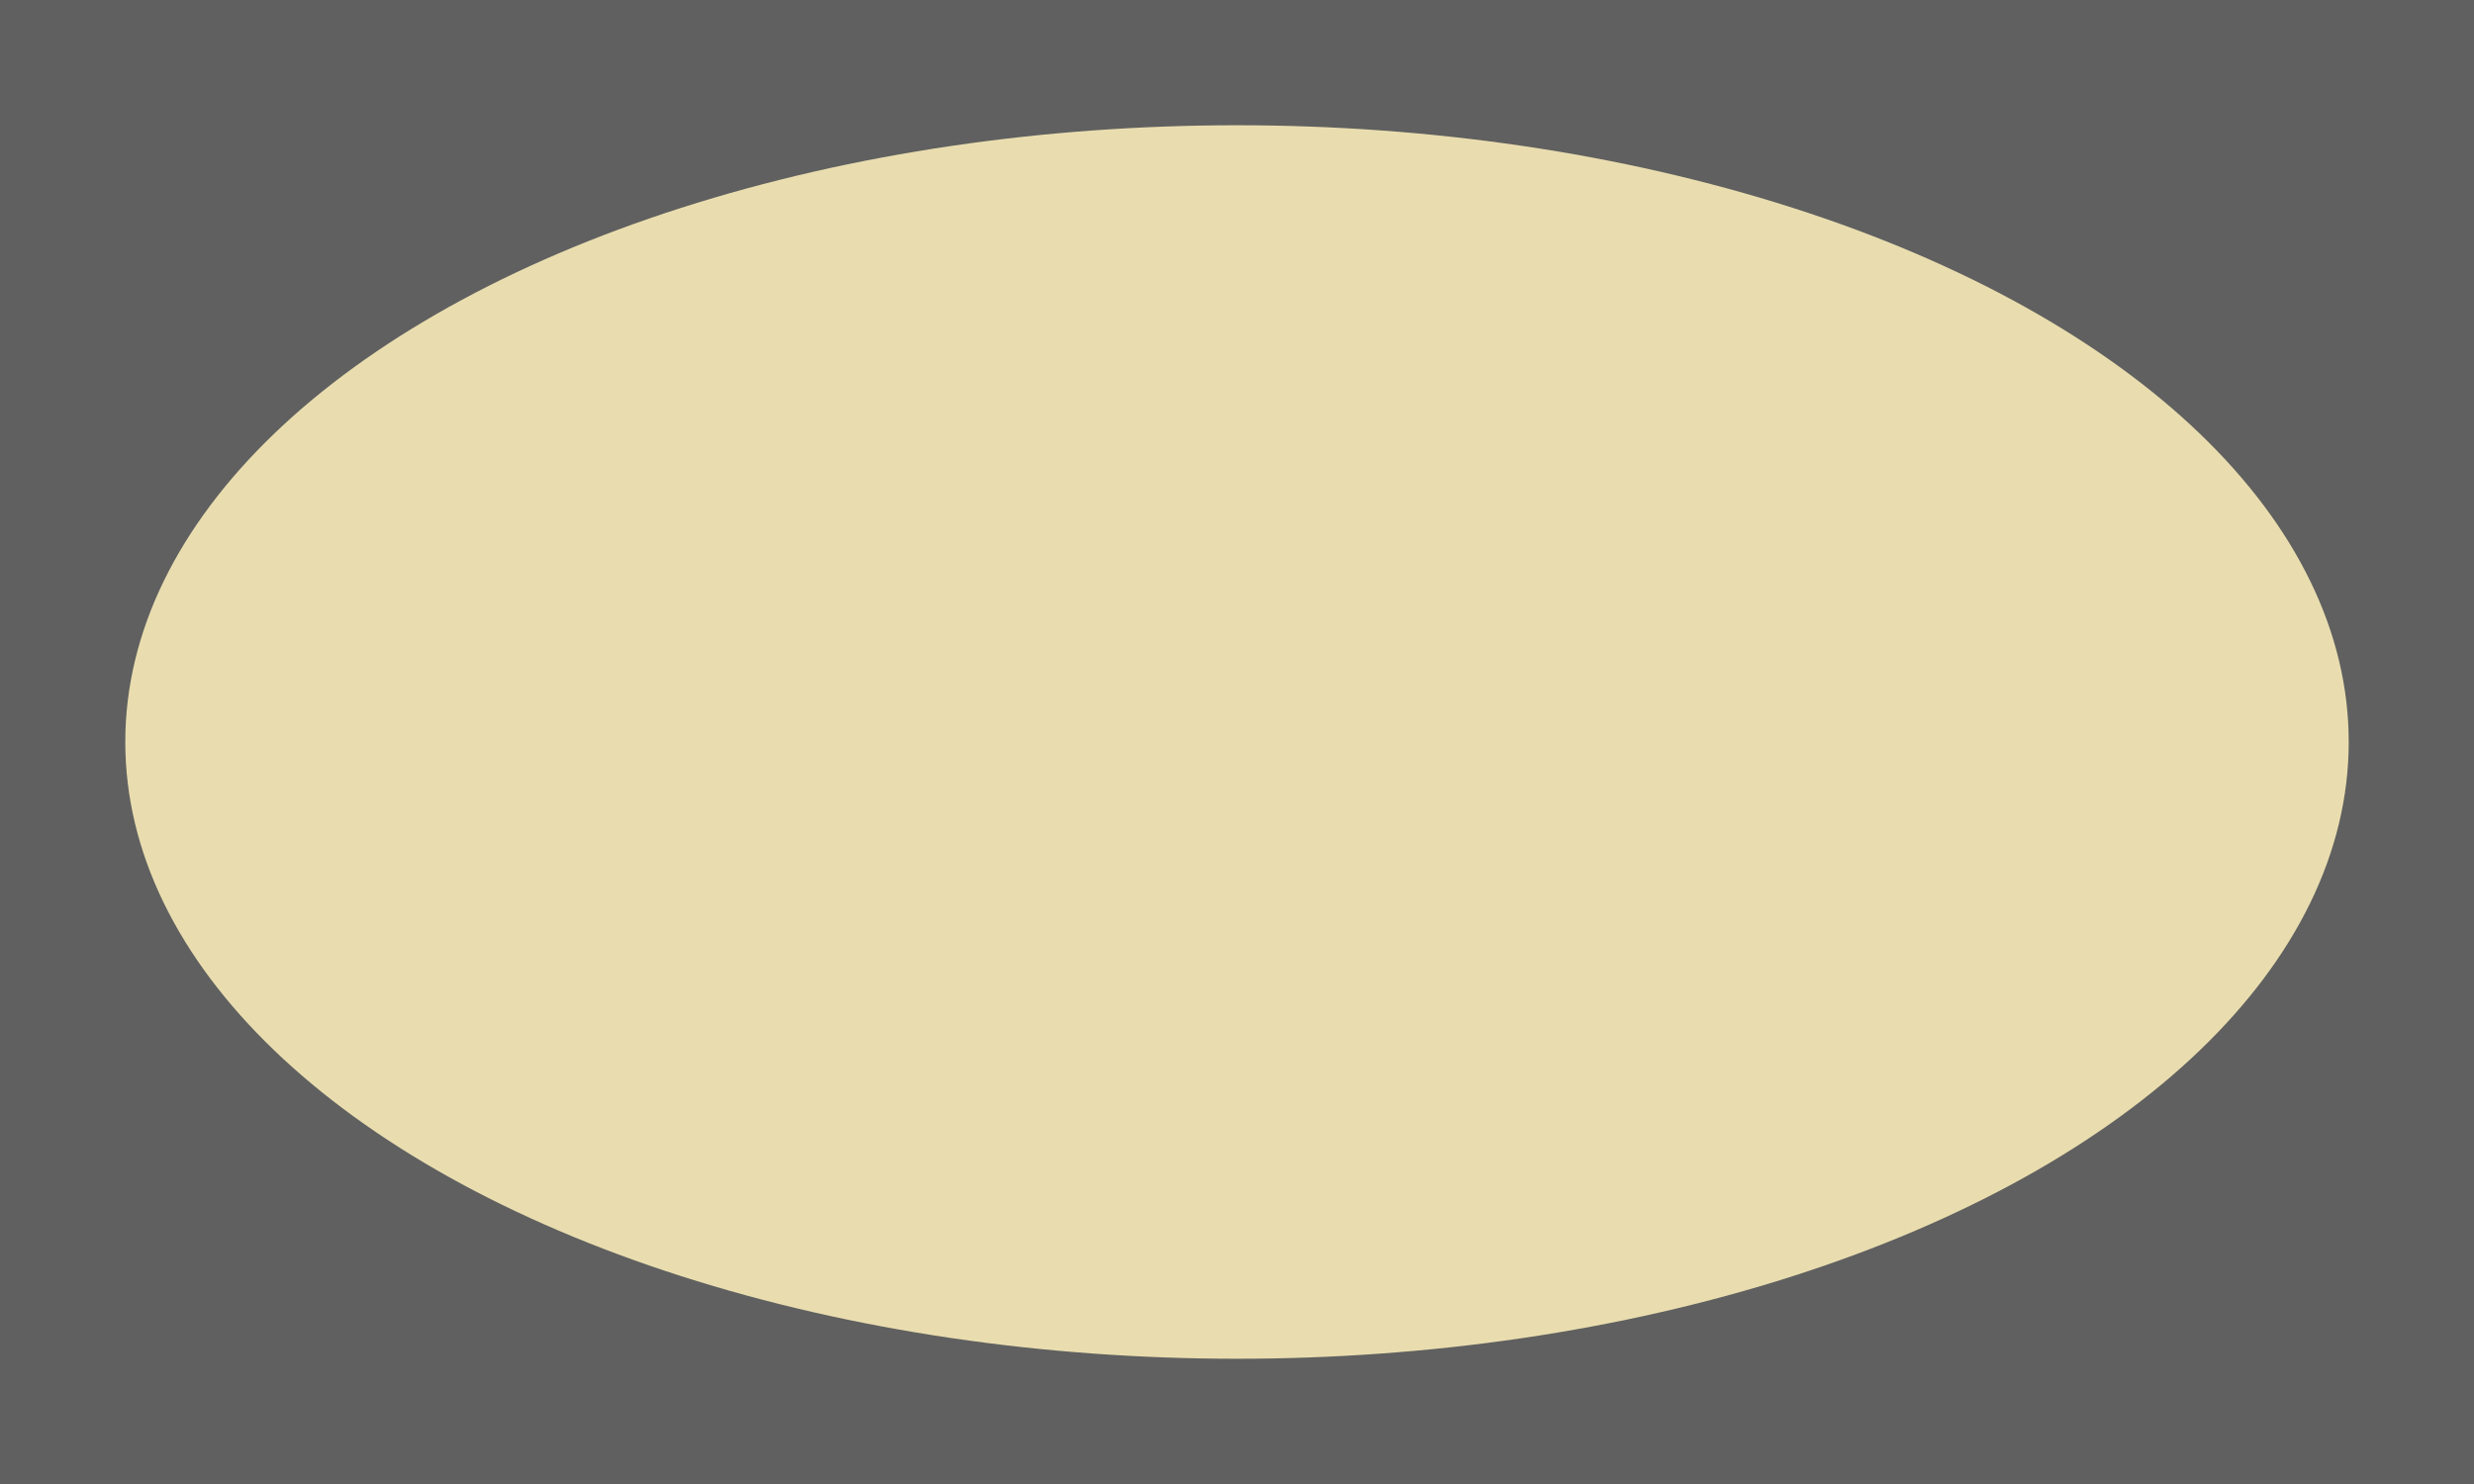 <?xml version='1.0' encoding='UTF-8'?>
<!-- Created with Inkscape (http://www.inkscape.org/) -->
<!--
WARNING: AUTO-GENERATED FILE - START
=============================================================================
Generated from source_templates/ellipse.svg by generation_scripts/generate_images.py
DO NOT EDIT THIS FILE DIRECTLY
IT WILL BE OVERWRITTEN ON NEXT GENERATION
=============================================================================
WARNING: AUTO-GENERATED FILE - END
-->
<svg xmlns:inkscape="http://www.inkscape.org/namespaces/inkscape" xmlns:sodipodi="http://sodipodi.sourceforge.net/DTD/sodipodi-0.dtd" xmlns="http://www.w3.org/2000/svg" xmlns:svg="http://www.w3.org/2000/svg" xmlns:rdf="http://www.w3.org/1999/02/22-rdf-syntax-ns#" xmlns:cc="http://creativecommons.org/ns#" width="200mm" height="120mm" viewBox="0 0 200 120" version="1.1" id="svg1" inkscape:version="1.4.2 (ebf0e94, 2025-05-08)" sodipodi:docname="ellipse.svg">
  <rect width="100%" height="100%" fill="#606060" style="opacity:1" id="background"/>
  <g inkscape:groupmode="layer" id="layer2" inkscape:label="Engrave" style="display:inline" sodipodi:insensitive="true">
    <path style="display:inline;fill:none;stroke:#28220B;stroke-width:0.6" id="path1" inkscape:path-effect="#path-effect1" sodipodi:type="arc" sodipodi:cx="147.42587" sodipodi:cy="97.099022" sodipodi:rx="127.59447" sodipodi:ry="86.247879" d="m 147.426,20.861 c -40.087,0 -75.332,13.426 -96.189,32.66 -13.905,12.823 -21.395,27.726 -21.395,43.578 0,15.852 7.489,30.755 21.395,43.578 20.858,19.234 56.102,32.66 96.189,32.66 40.087,0 75.332,-13.426 96.189,-32.66 13.905,-12.823 21.395,-27.726 21.395,-43.578 0,-15.852 -7.489,-30.755 -21.395,-43.578 C 222.757,34.287 187.513,20.861 147.426,20.861 Z" transform="matrix(0.704,0,0,0.578,-3.841,3.853)"/>
  </g>
  <sodipodi:namedview id="namedview1" pagecolor="#ffffff" bordercolor="#000000" borderopacity="0.25" inkscape:showpageshadow="2" inkscape:pageopacity="0.0" inkscape:pagecheckerboard="true" inkscape:deskcolor="#d1d1d1" inkscape:document-units="mm" inkscape:zoom="0.5" inkscape:cx="512" inkscape:cy="455" inkscape:window-width="1920" inkscape:window-height="1009" inkscape:window-x="2872" inkscape:window-y="-8" inkscape:window-maximized="1" inkscape:current-layer="layer4"/>
  <defs id="defs1">
    <inkscape:path-effect effect="offset" id="path-effect1" is_visible="true" lpeversion="1.3" linejoin_type="miter" unit="mm" offset="-6.382" miter_limit="4" attempt_force_join="false" update_on_knot_move="true"/>
    <inkscape:path-effect effect="fillet_chamfer" id="path-effect46" is_visible="true" lpeversion="1" nodesatellites_param="IC,0,0,1,0,2.646,0,1 @ IC,0,0,1,0,2.646,0,1 @ IC,0,0,1,0,2.646,0,1 @ IC,0,0,1,0,2.646,0,1 @ IC,0,0,1,0,2.646,0,1 @ IC,0,0,1,0,2.646,0,1 @ IC,0,0,1,0,2.646,0,1 @ IC,0,0,1,0,2.646,0,1 @ IC,0,0,1,0,2.646,0,1 @ IC,0,0,1,0,2.646,0,1 @ IC,0,0,1,0,2.646,0,1 @ IC,0,0,1,0,2.646,0,1 @ IC,0,0,1,0,2.646,0,1 @ IC,0,0,1,0,2.646,0,1 @ IC,0,0,1,0,2.646,0,1 @ IC,0,0,1,0,2.646,0,1 @ IC,0,0,1,0,2.646,0,1 @ IC,0,0,1,0,2.646,0,1 @ IC,0,0,1,0,2.646,0,1 @ IC,0,0,1,0,2.646,0,1 @ IC,0,0,1,0,2.646,0,1 @ IC,0,0,1,0,2.646,0,1 @ IC,0,0,1,0,2.646,0,1 @ IC,0,0,1,0,2.646,0,1 @ IC,0,0,1,0,2.646,0,1 @ IC,0,0,1,0,2.646,0,1 @ IC,0,0,1,0,2.646,0,1 @ IC,0,0,1,0,2.646,0,1 @ IC,0,0,1,0,2.646,0,1" radius="10" unit="px" method="auto" mode="F" chamfer_steps="1" flexible="false" use_knot_distance="true" apply_no_radius="true" apply_with_radius="true" only_selected="false" hide_knots="false"/>
    <inkscape:path-effect effect="offset" id="path-effect45" is_visible="true" lpeversion="1.3" linejoin_type="round" unit="mm" offset="-5.1" miter_limit="4" attempt_force_join="false" update_on_knot_move="true"/>
  </defs>
  <g inkscape:label="Cut" inkscape:groupmode="layer" id="layer1" sodipodi:insensitive="true">
    <ellipse style="fill:#e9ddaf;stroke:none;stroke-width:0.255" id="path1-5" cx="100" cy="60" rx="89.872" ry="49.872"/>
  </g>
  <g inkscape:groupmode="layer" id="layer4" inkscape:label="Contents"/>
</svg>
